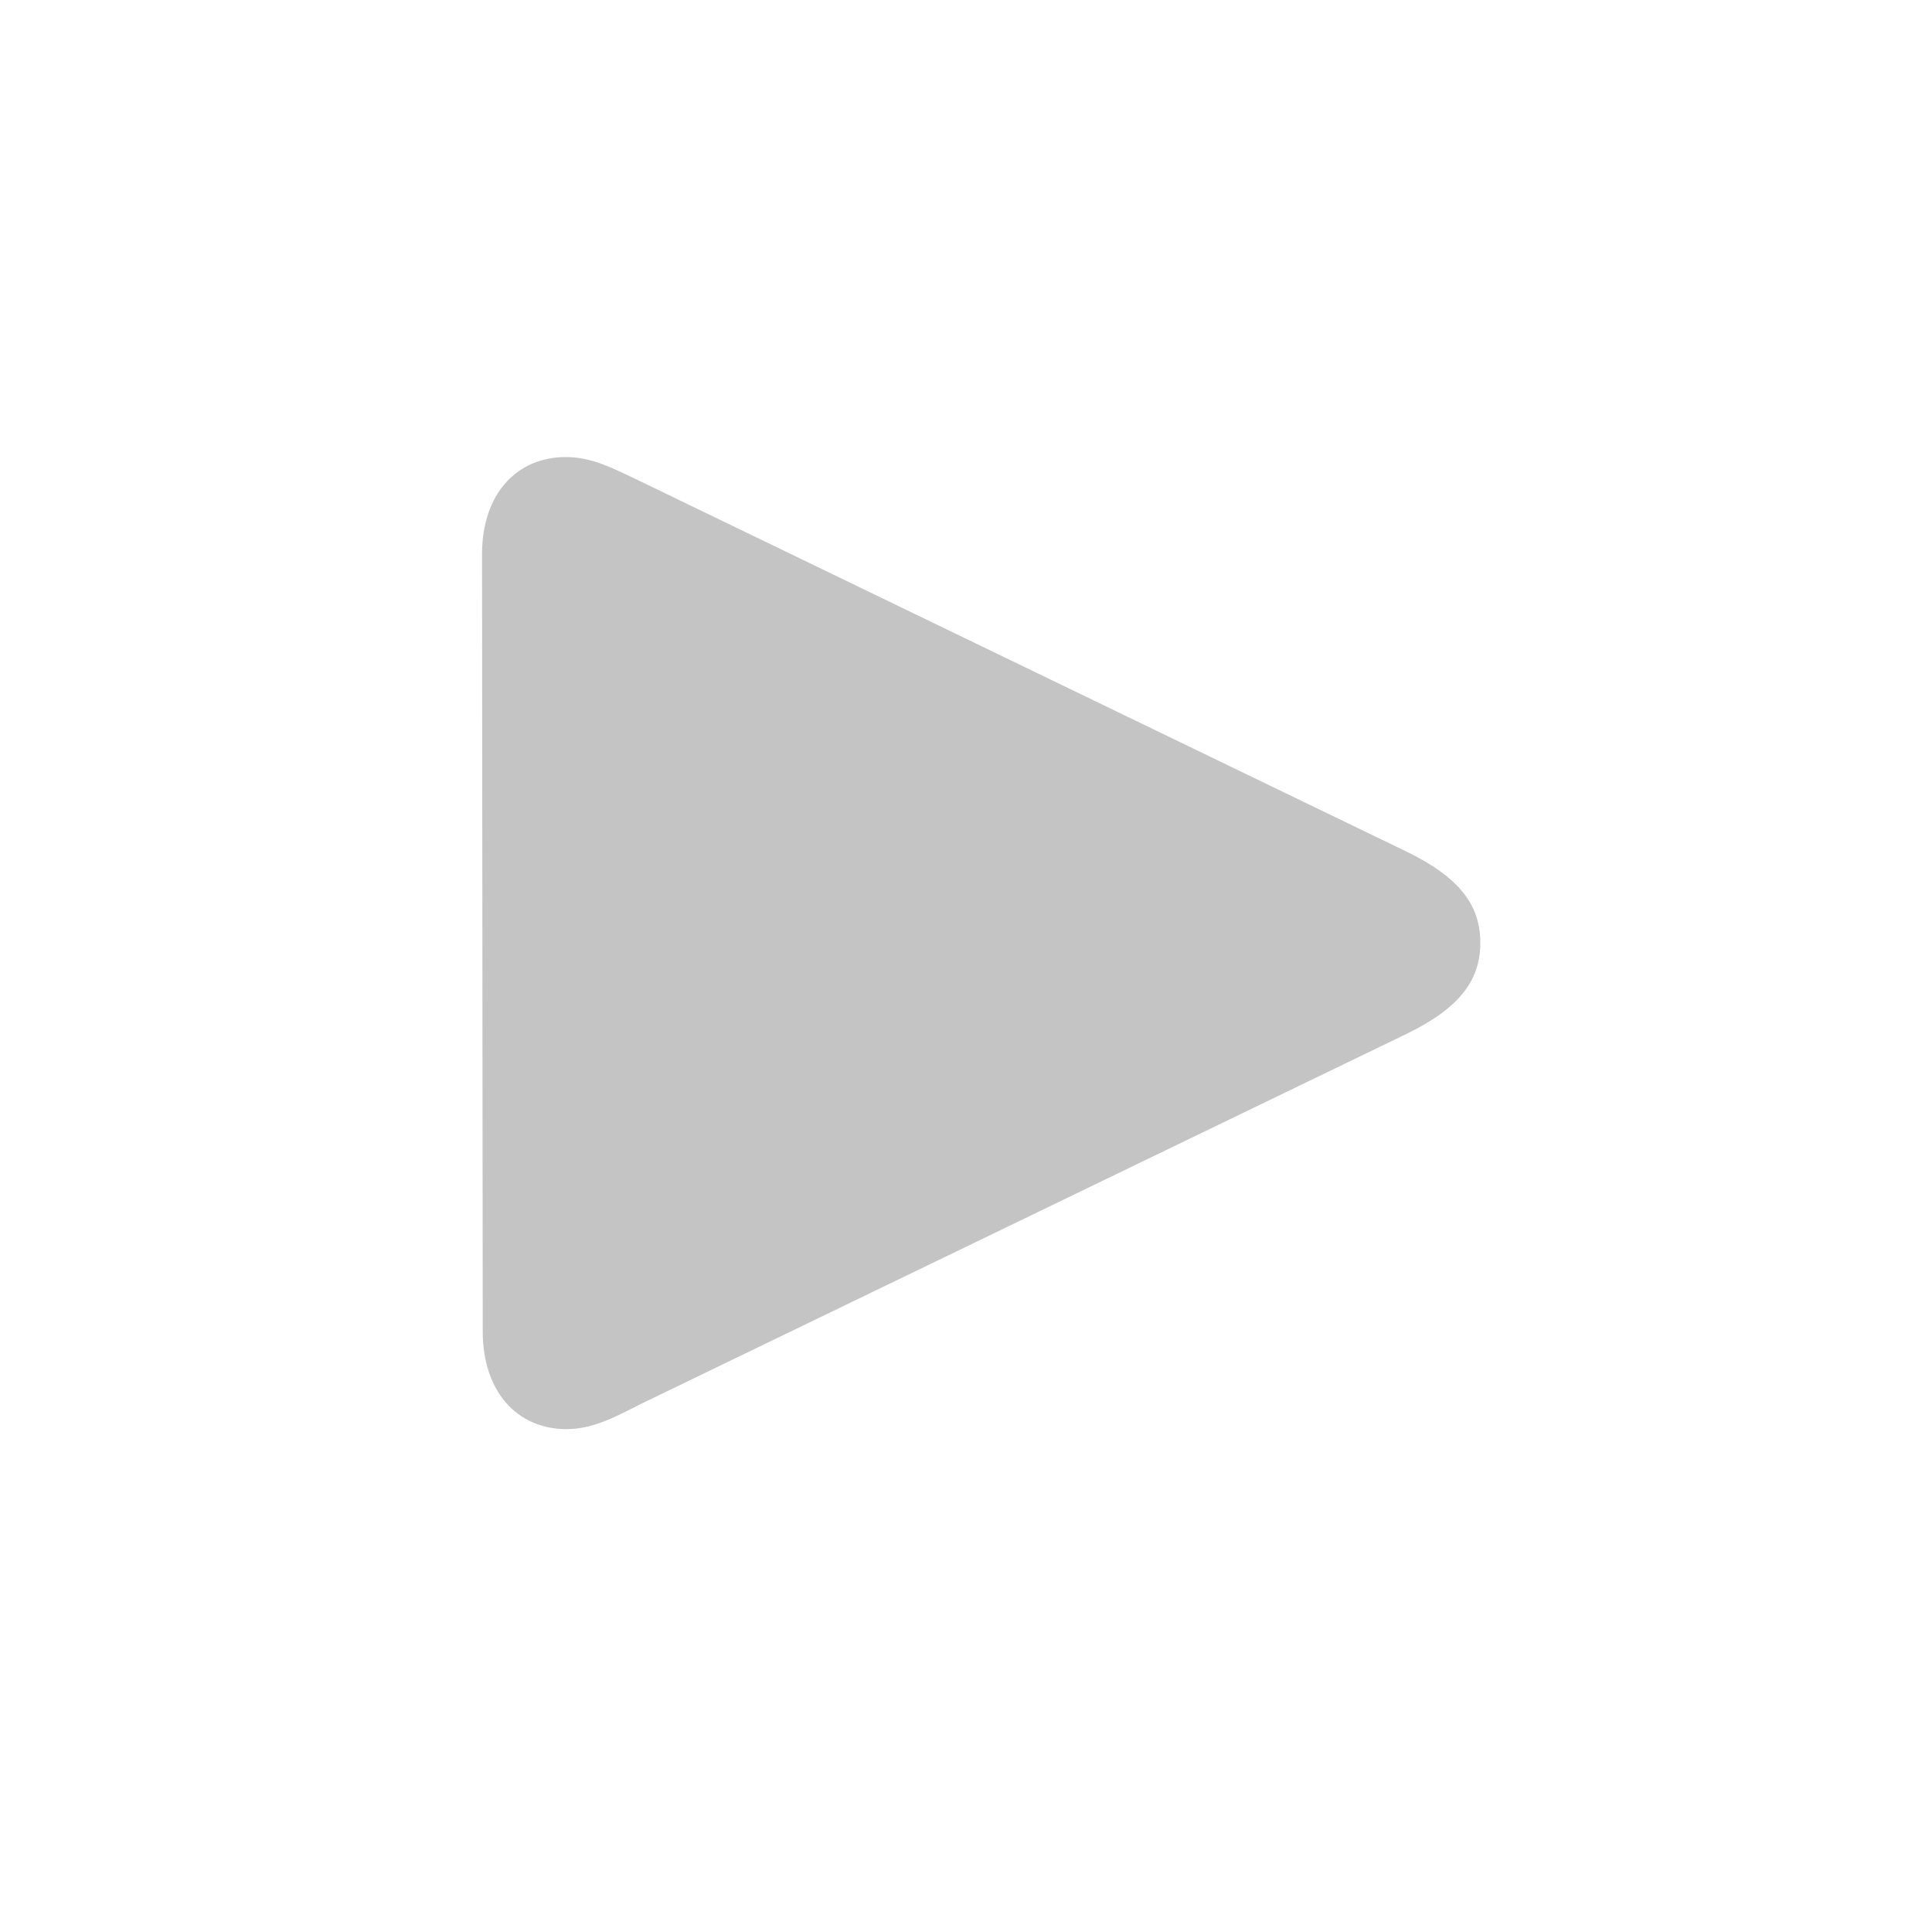 <svg width="14" height="14" viewBox="0 0 14 14" fill="none" xmlns="http://www.w3.org/2000/svg">
<path d="M4.104 10.356C4.289 10.356 4.442 10.277 4.649 10.171L10.186 7.495C10.577 7.306 10.727 7.104 10.727 6.832C10.727 6.559 10.577 6.357 10.186 6.168L4.649 3.492C4.438 3.391 4.289 3.312 4.1 3.312C3.744 3.312 3.493 3.58 3.493 4.015L3.498 9.648C3.498 10.084 3.748 10.356 4.104 10.356Z" fill="#C4C4C4"/>
</svg>
